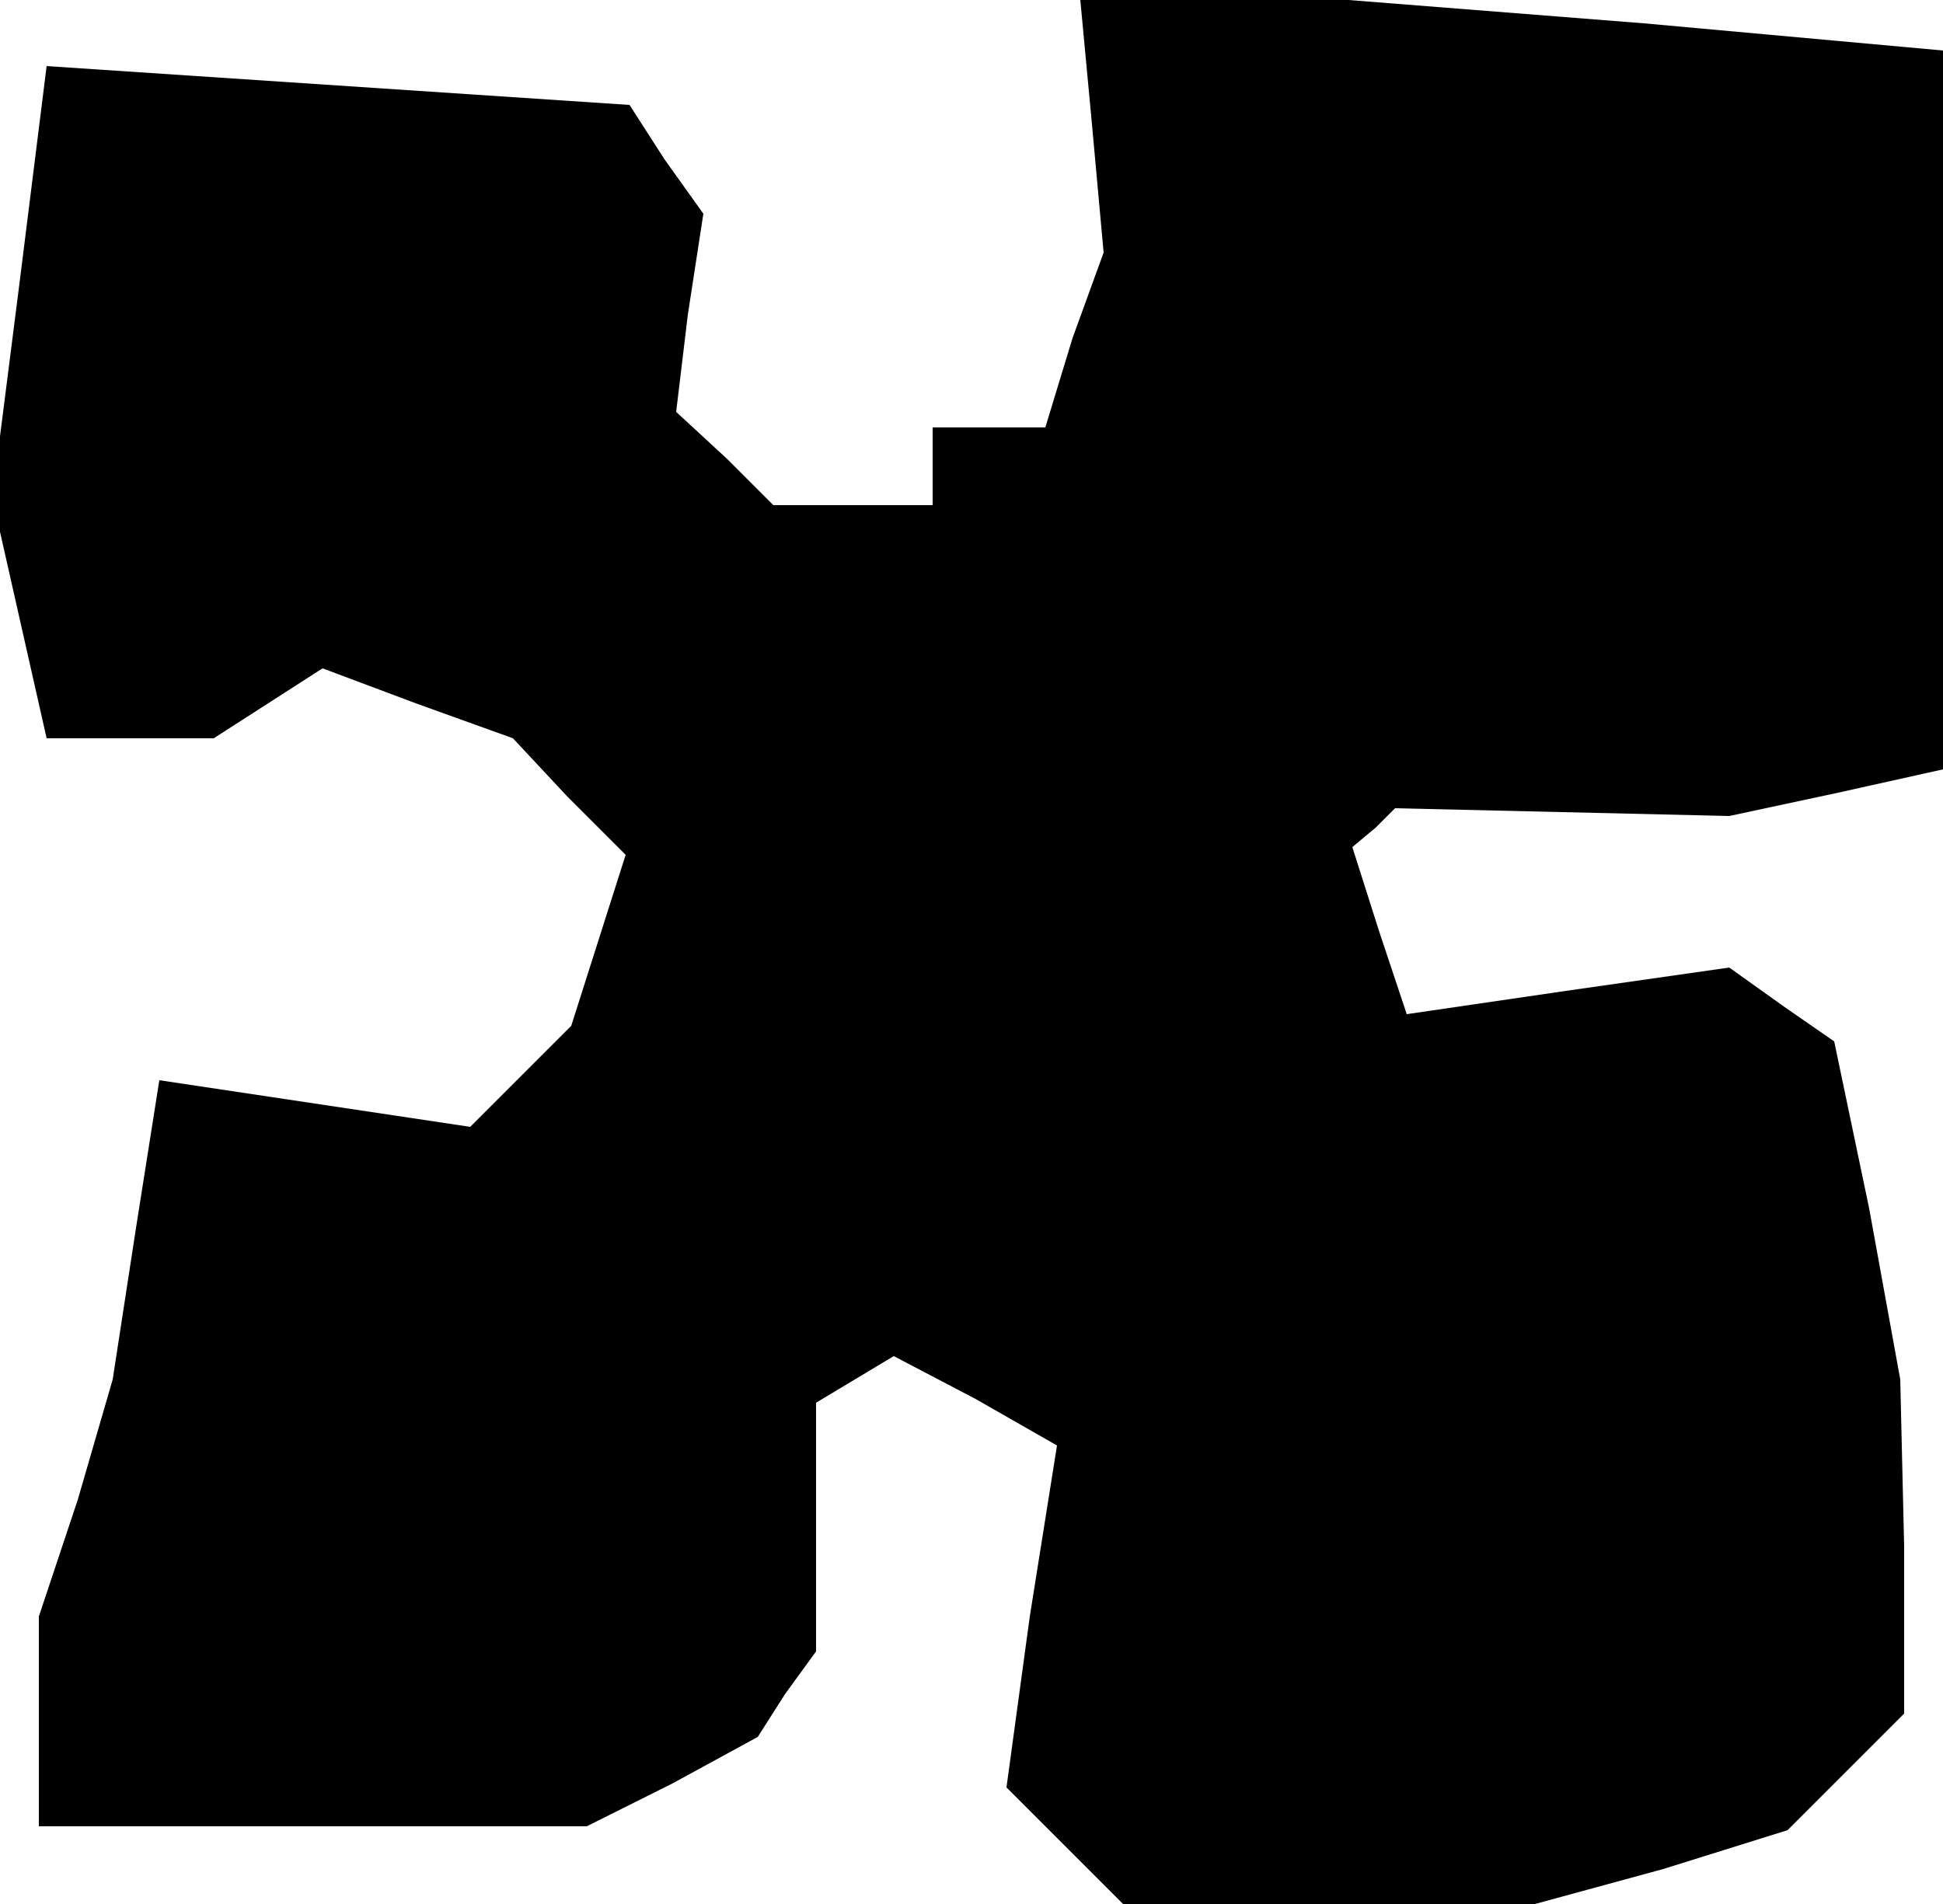 <?xml version="1.0" standalone="no"?>
<!DOCTYPE svg PUBLIC "-//W3C//DTD SVG 20010904//EN"
 "http://www.w3.org/TR/2001/REC-SVG-20010904/DTD/svg10.dtd">
<svg version="1.0" xmlns="http://www.w3.org/2000/svg"
 width="50pt" height="49pt" viewBox="0 0 50 49"
 preserveAspectRatio="xMidYMid meet">
<g transform="translate(0,49) scale(0.1,-0.1)"
fill="#000000" stroke="none">
<path d="M281 458 l3 -33 -8 -22 -7 -23 -15 0 -14 0 0 -10 0 -10 -20 0 -21 0
-12 12 -13 12 3 25 4 26 -10 14 -9 14 -75 5 -75 5 -7 -56 -7 -55 7 -31 7 -31
21 0 22 0 14 9 14 9 24 -9 25 -9 14 -15 15 -15 -7 -22 -7 -22 -13 -13 -13 -13
-40 6 -40 6 -6 -38 -6 -39 -9 -31 -10 -30 0 -27 0 -27 71 0 70 0 22 11 22 12
7 11 8 11 0 32 0 32 10 6 10 6 21 -11 21 -12 -7 -44 -6 -44 15 -15 15 -15 53
0 53 0 33 9 32 10 15 15 15 15 0 43 -1 43 -8 44 -9 43 -13 9 -14 10 -42 -6
-41 -6 -7 21 -7 22 6 5 5 5 43 -1 43 -1 28 6 27 6 0 92 0 93 -77 7 -76 6 -34
0 -35 0 3 -32z"/>
</g>
</svg>
